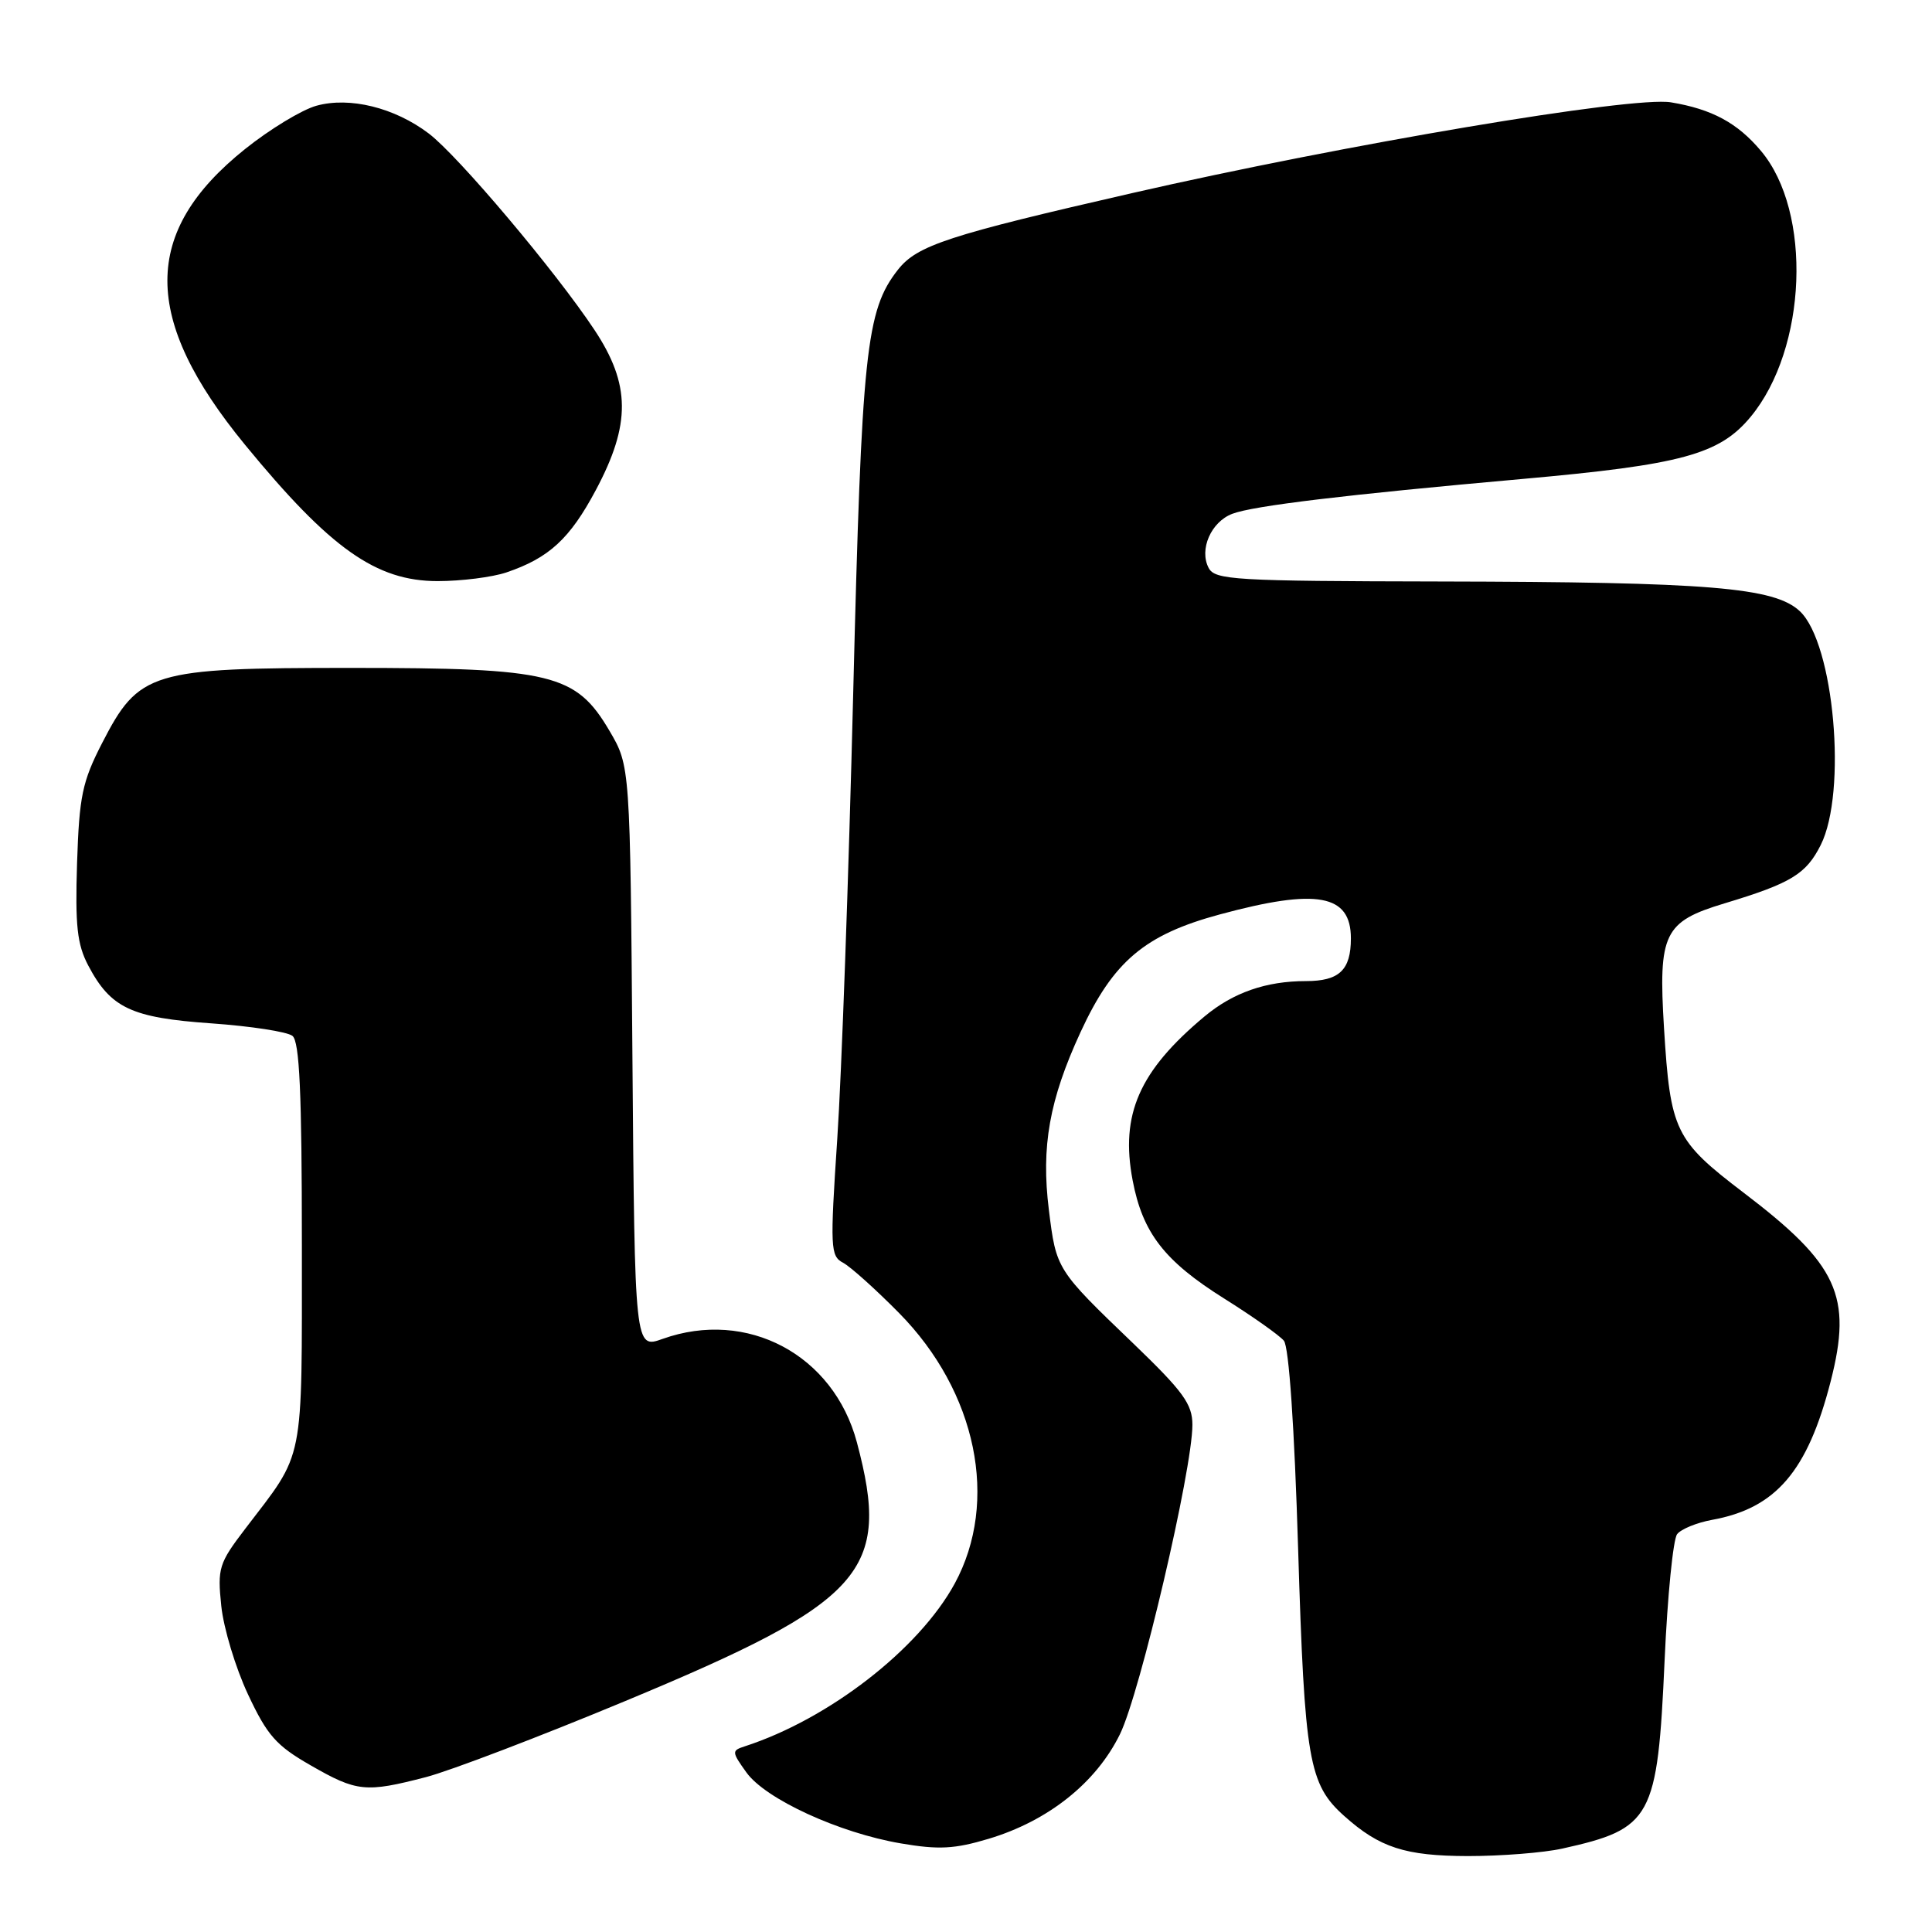 <?xml version="1.0" encoding="UTF-8" standalone="no"?>
<!DOCTYPE svg PUBLIC "-//W3C//DTD SVG 1.1//EN" "http://www.w3.org/Graphics/SVG/1.1/DTD/svg11.dtd" >
<svg xmlns="http://www.w3.org/2000/svg" xmlns:xlink="http://www.w3.org/1999/xlink" version="1.1" viewBox="0 0 256 256">
 <g >
 <path fill="currentColor"
d=" M 207.00 244.95 C 218.90 242.31 219.63 240.97 220.57 219.98 C 220.95 211.46 221.70 203.95 222.23 203.28 C 222.77 202.60 224.84 201.76 226.85 201.39 C 235.31 199.86 239.51 194.96 242.57 183.05 C 245.47 171.72 243.55 167.55 231.03 158.03 C 221.93 151.10 221.33 149.85 220.49 136.23 C 219.72 123.67 220.47 122.12 228.51 119.70 C 237.32 117.04 239.31 115.83 241.25 111.98 C 244.78 104.95 243.03 85.26 238.49 80.99 C 235.12 77.83 226.52 77.12 190.79 77.05 C 163.53 77.00 160.99 76.85 160.15 75.25 C 158.87 72.81 160.47 69.15 163.29 68.08 C 166.08 67.02 178.31 65.55 201.67 63.47 C 222.84 61.58 227.84 60.22 231.97 55.23 C 239.45 46.19 240.15 28.09 233.34 20.00 C 230.22 16.28 226.84 14.46 221.41 13.56 C 216.32 12.71 178.15 19.15 150.00 25.59 C 125.62 31.17 121.53 32.51 118.99 35.73 C 114.74 41.14 114.18 46.47 113.05 92.00 C 112.46 115.92 111.51 142.45 110.94 150.94 C 109.98 165.36 110.03 166.43 111.71 167.32 C 112.69 167.84 116.02 170.83 119.11 173.96 C 129.43 184.41 132.42 198.96 126.50 209.84 C 121.76 218.53 109.83 227.78 98.68 231.40 C 96.94 231.96 96.95 232.13 98.89 234.84 C 101.40 238.37 111.18 242.87 119.37 244.26 C 124.39 245.12 126.50 245.00 131.00 243.65 C 138.91 241.28 145.25 236.22 148.40 229.79 C 151.07 224.35 158.00 194.73 158.00 188.80 C 158.00 186.05 156.79 184.39 150.17 178.02 C 139.96 168.22 139.96 168.21 138.98 160.31 C 137.94 151.93 139.04 145.74 143.17 136.78 C 147.51 127.37 151.68 123.85 161.65 121.16 C 174.52 117.68 179.00 118.50 179.00 124.34 C 179.00 128.54 177.46 130.00 173.04 130.00 C 167.76 130.00 163.40 131.52 159.61 134.68 C 150.95 141.91 148.42 147.67 150.08 156.40 C 151.40 163.36 154.28 167.09 162.22 172.07 C 165.97 174.42 169.53 176.94 170.12 177.65 C 170.79 178.45 171.52 189.12 172.01 205.29 C 172.87 233.28 173.41 236.42 178.12 240.63 C 182.80 244.82 186.20 245.92 194.50 245.94 C 198.90 245.94 204.53 245.50 207.00 244.95 Z  M 56.43 235.48 C 59.65 234.64 71.55 230.10 82.89 225.38 C 114.58 212.20 118.11 208.26 113.54 191.11 C 110.45 179.51 99.00 173.41 87.80 177.41 C 84.11 178.73 84.11 178.73 83.80 140.11 C 83.50 101.50 83.50 101.50 80.76 96.84 C 76.31 89.28 73.13 88.50 46.50 88.50 C 19.95 88.50 18.41 88.97 13.52 98.48 C 10.90 103.58 10.50 105.50 10.21 114.39 C 9.95 122.65 10.22 125.13 11.69 127.93 C 14.67 133.58 17.40 134.86 28.00 135.60 C 33.23 135.97 38.06 136.71 38.75 137.26 C 39.69 138.00 40.00 144.76 40.00 164.87 C 39.99 194.46 40.45 192.15 32.48 202.59 C 29.00 207.15 28.80 207.79 29.32 212.79 C 29.62 215.72 31.21 220.99 32.85 224.49 C 35.41 229.96 36.59 231.30 41.17 233.92 C 47.29 237.44 48.45 237.55 56.43 235.48 Z  M 67.10 75.85 C 72.76 73.93 75.51 71.39 78.95 64.94 C 83.61 56.20 83.56 50.93 78.76 43.70 C 73.59 35.91 60.69 20.62 56.80 17.68 C 52.28 14.26 46.34 12.79 41.93 14.01 C 40.01 14.54 35.75 17.12 32.47 19.75 C 18.75 30.72 18.75 42.22 32.47 58.94 C 43.76 72.70 49.83 77.00 57.99 77.00 C 61.13 77.00 65.23 76.48 67.10 75.85 Z "/>
</g>
</svg>